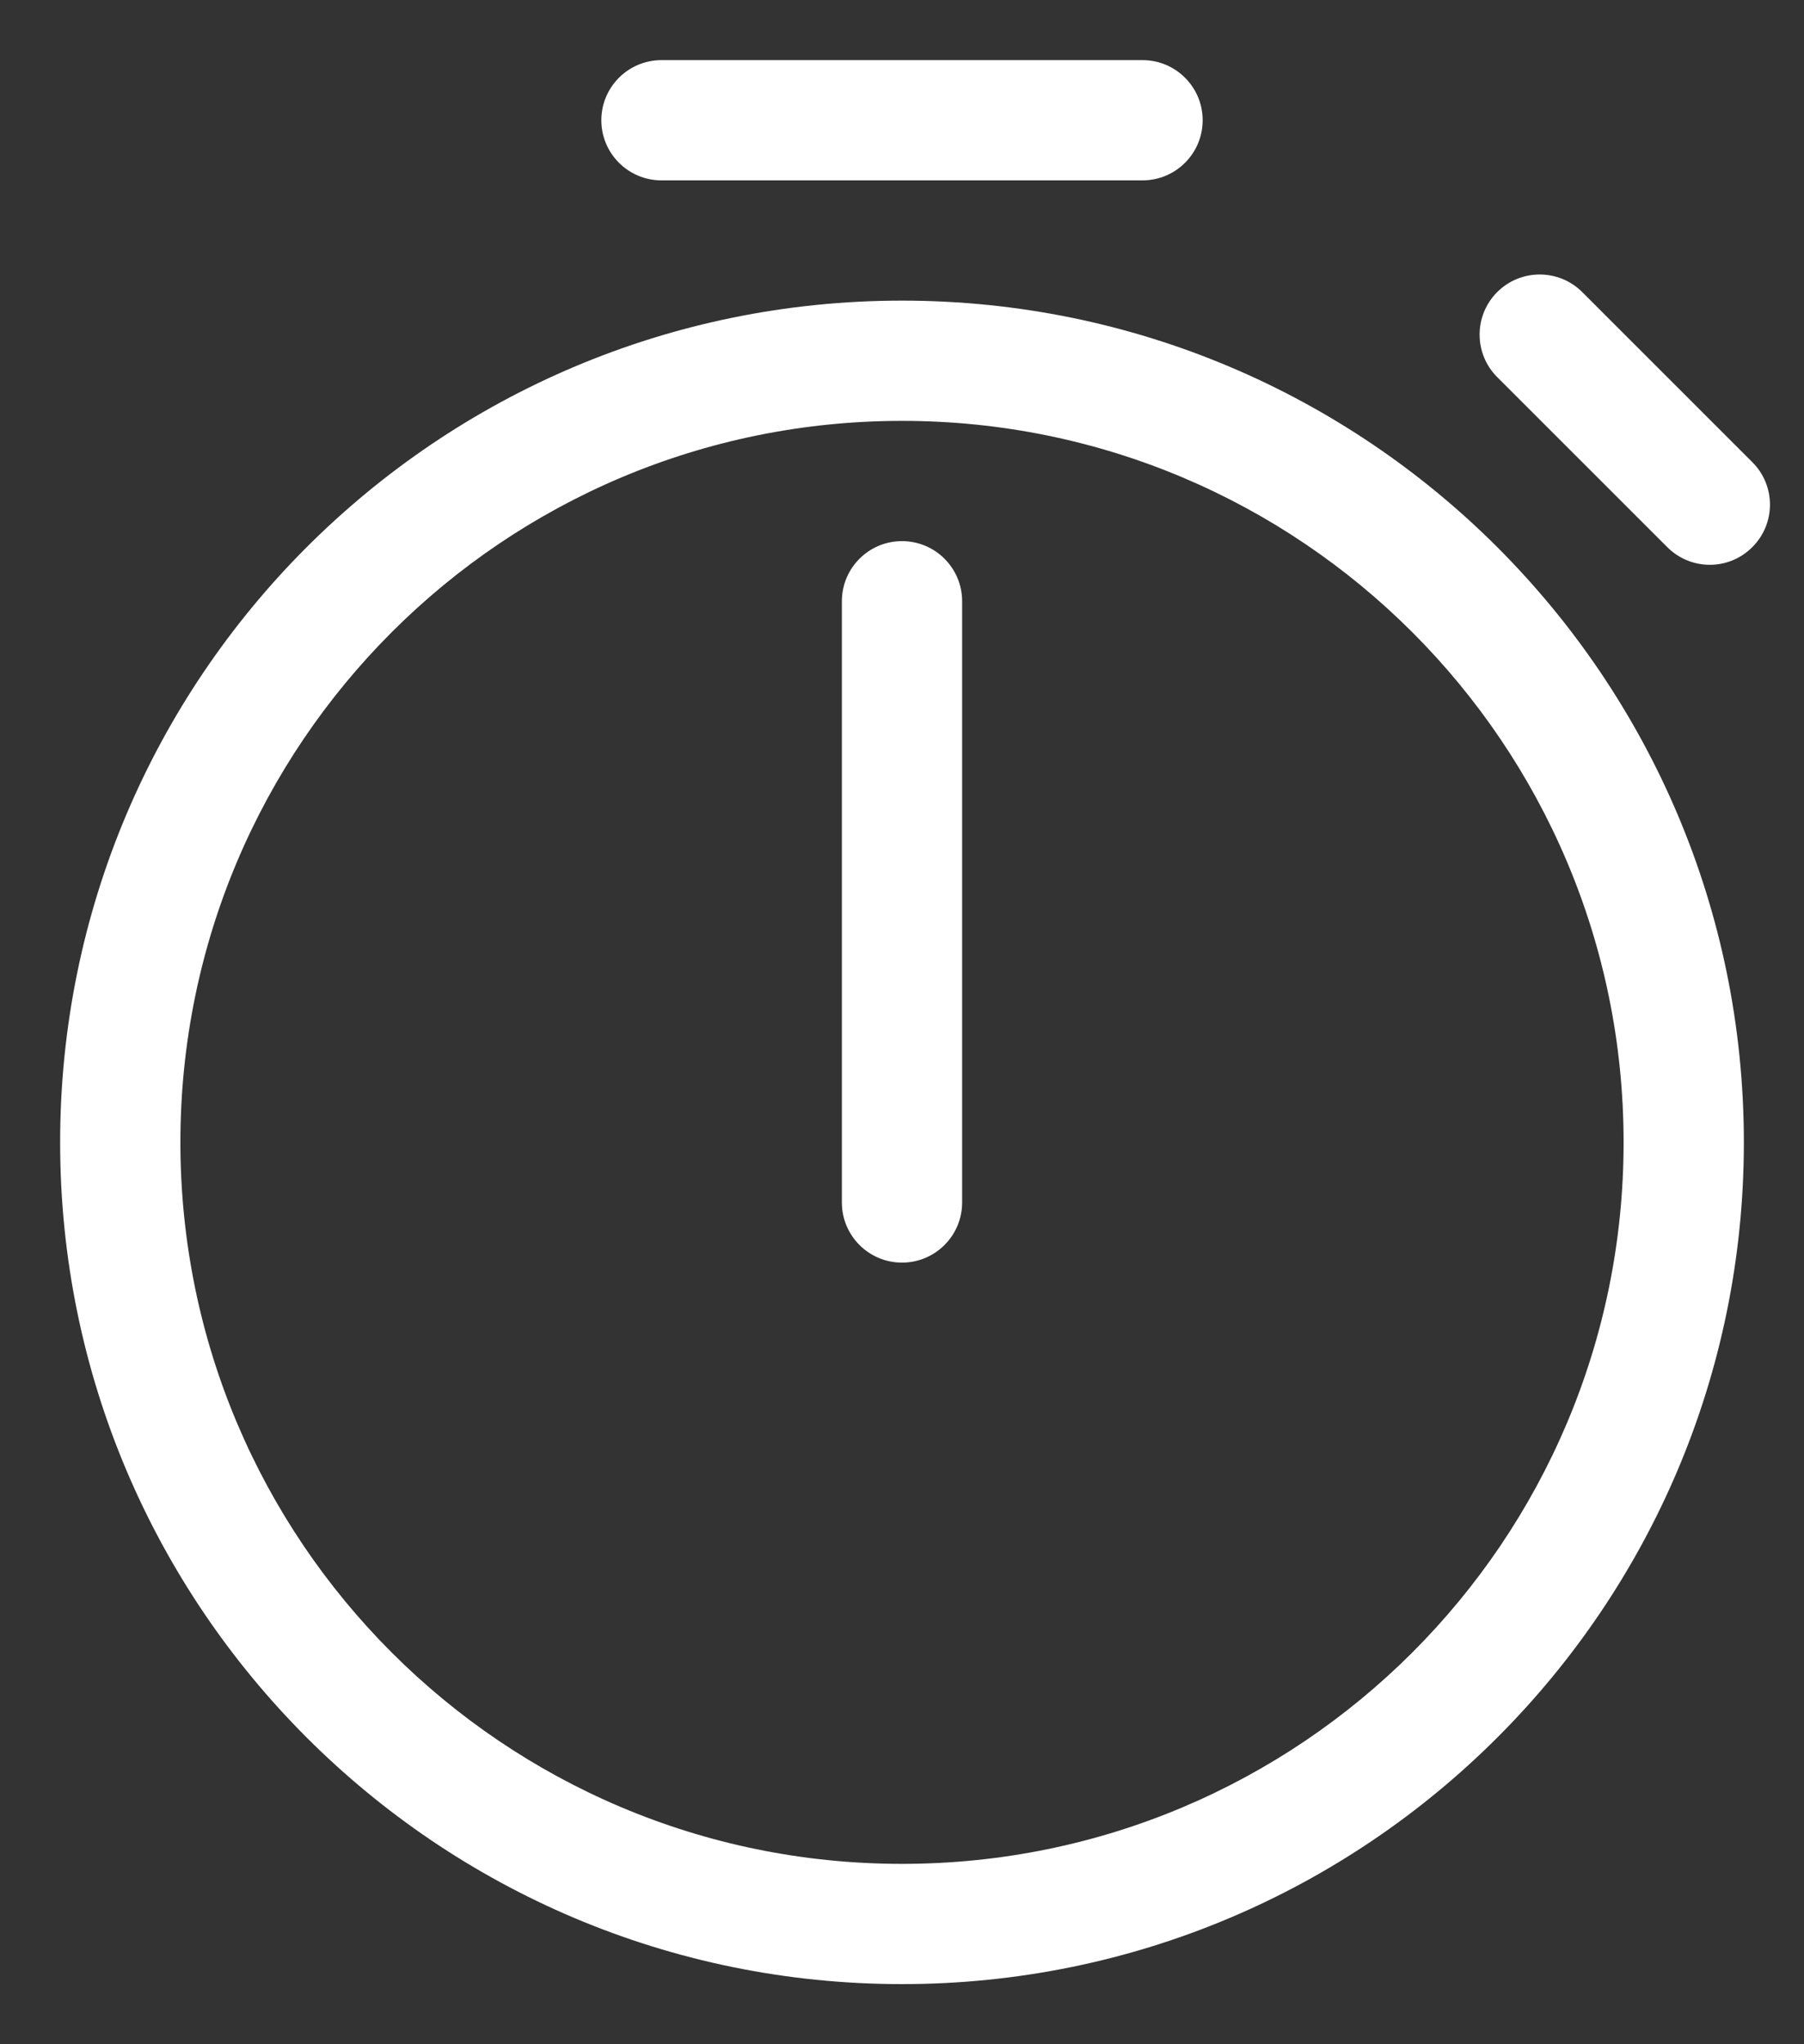 <svg width="15" height="17" viewBox="0 0 15 17" fill="none" xmlns="http://www.w3.org/2000/svg">
<rect x="0" y="0" width="15" height="17" fill="#333333" stroke="none"/>
<path d="M5.5 0.5C5.224 0.5 5 0.724 5 1C5 1.276 5.224 1.5 5.5 1.5H9.5C9.776 1.5 10 1.276 10 1C10 0.724 9.776 0.5 9.5 0.5H5.5ZM13.156 2.429C12.961 2.234 12.644 2.234 12.449 2.429C12.254 2.624 12.254 2.941 12.449 3.136L13.863 4.55C14.059 4.746 14.375 4.746 14.57 4.55C14.766 4.355 14.766 4.038 14.57 3.843L13.156 2.429ZM7.5 4.5C7.224 4.5 7 4.724 7 5V10C7 10.276 7.224 10.5 7.5 10.5C7.776 10.5 8 10.276 8 10V5C8 4.724 7.776 4.5 7.5 4.5ZM7.5 16.5C11.366 16.5 14.5 13.366 14.5 9.5C14.5 5.634 11.366 2.5 7.5 2.5C3.634 2.5 0.5 5.634 0.5 9.5C0.5 13.366 3.634 16.5 7.5 16.5ZM7.5 15.5C4.186 15.5 1.5 12.814 1.5 9.5C1.5 6.186 4.186 3.5 7.5 3.5C10.814 3.5 13.5 6.186 13.5 9.5C13.5 12.814 10.814 15.5 7.5 15.5Z" fill="white"/>
</svg>
